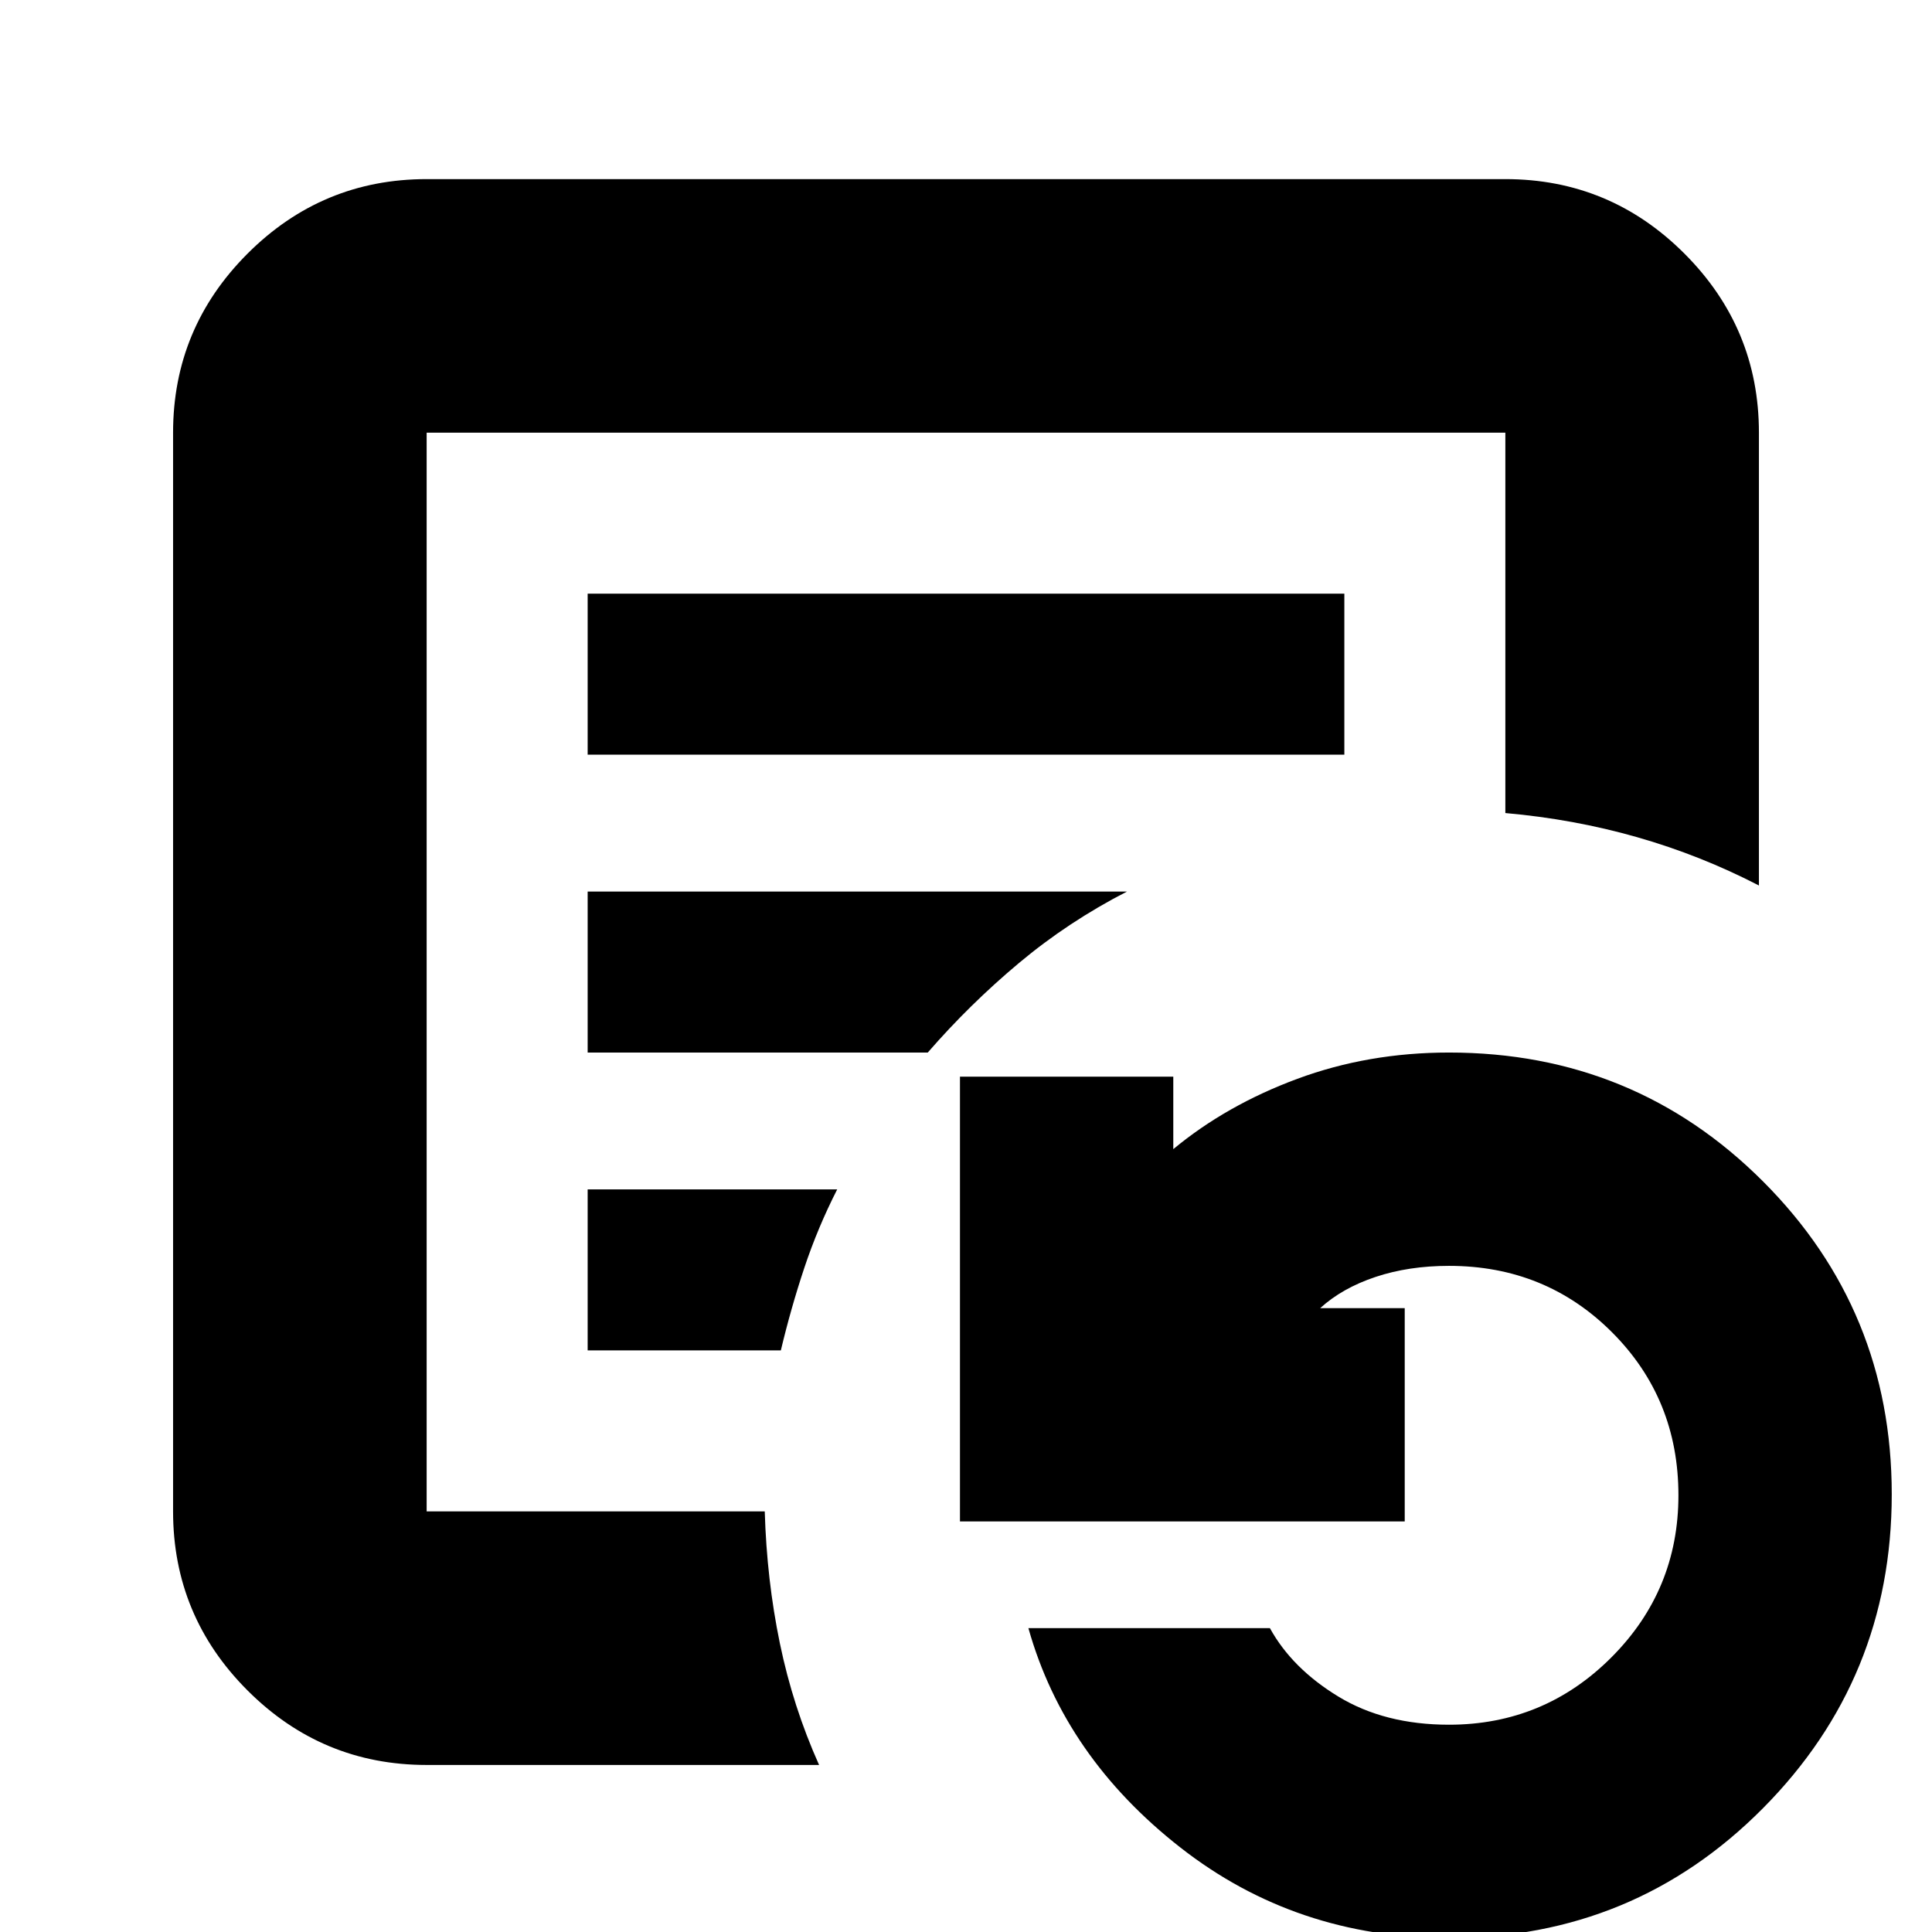 <svg xmlns="http://www.w3.org/2000/svg" height="24" viewBox="0 96 960 960" width="24"><path d="M212 847V311v536Zm80-376h376v-80H292v80Zm0 148h169q20.842-24 45.332-44.5Q530.821 554 560 539H292v80Zm0 148h96q5-21 11.658-41 6.658-20 16.342-39H292v80Zm-80 206q-51.975 0-88.988-37.013Q86 898.975 86 847V311q0-51.975 37.012-88.987Q160.025 185 212 185h536q51.975 0 88.987 37.013Q874 259.025 874 311v225q-29-15-60.5-24T748 500V311H212v536h168q1 34 7.5 65.5T407 973H212Zm508 86q-76 0-133.5-45T511 905h120q11 20 34 34t55 14q47.229 0 80.614-33.386Q834 886.229 834 839q0-48-33-81t-81-33q-20 0-36.5 5.5T656 746h42v106H477V631h106v36q26.421-21.895 61.65-34.947Q679.879 619 720 619q92 0 156 64t64 155.505q0 91.506-64 156Q812 1059 720 1059Z"/></svg>